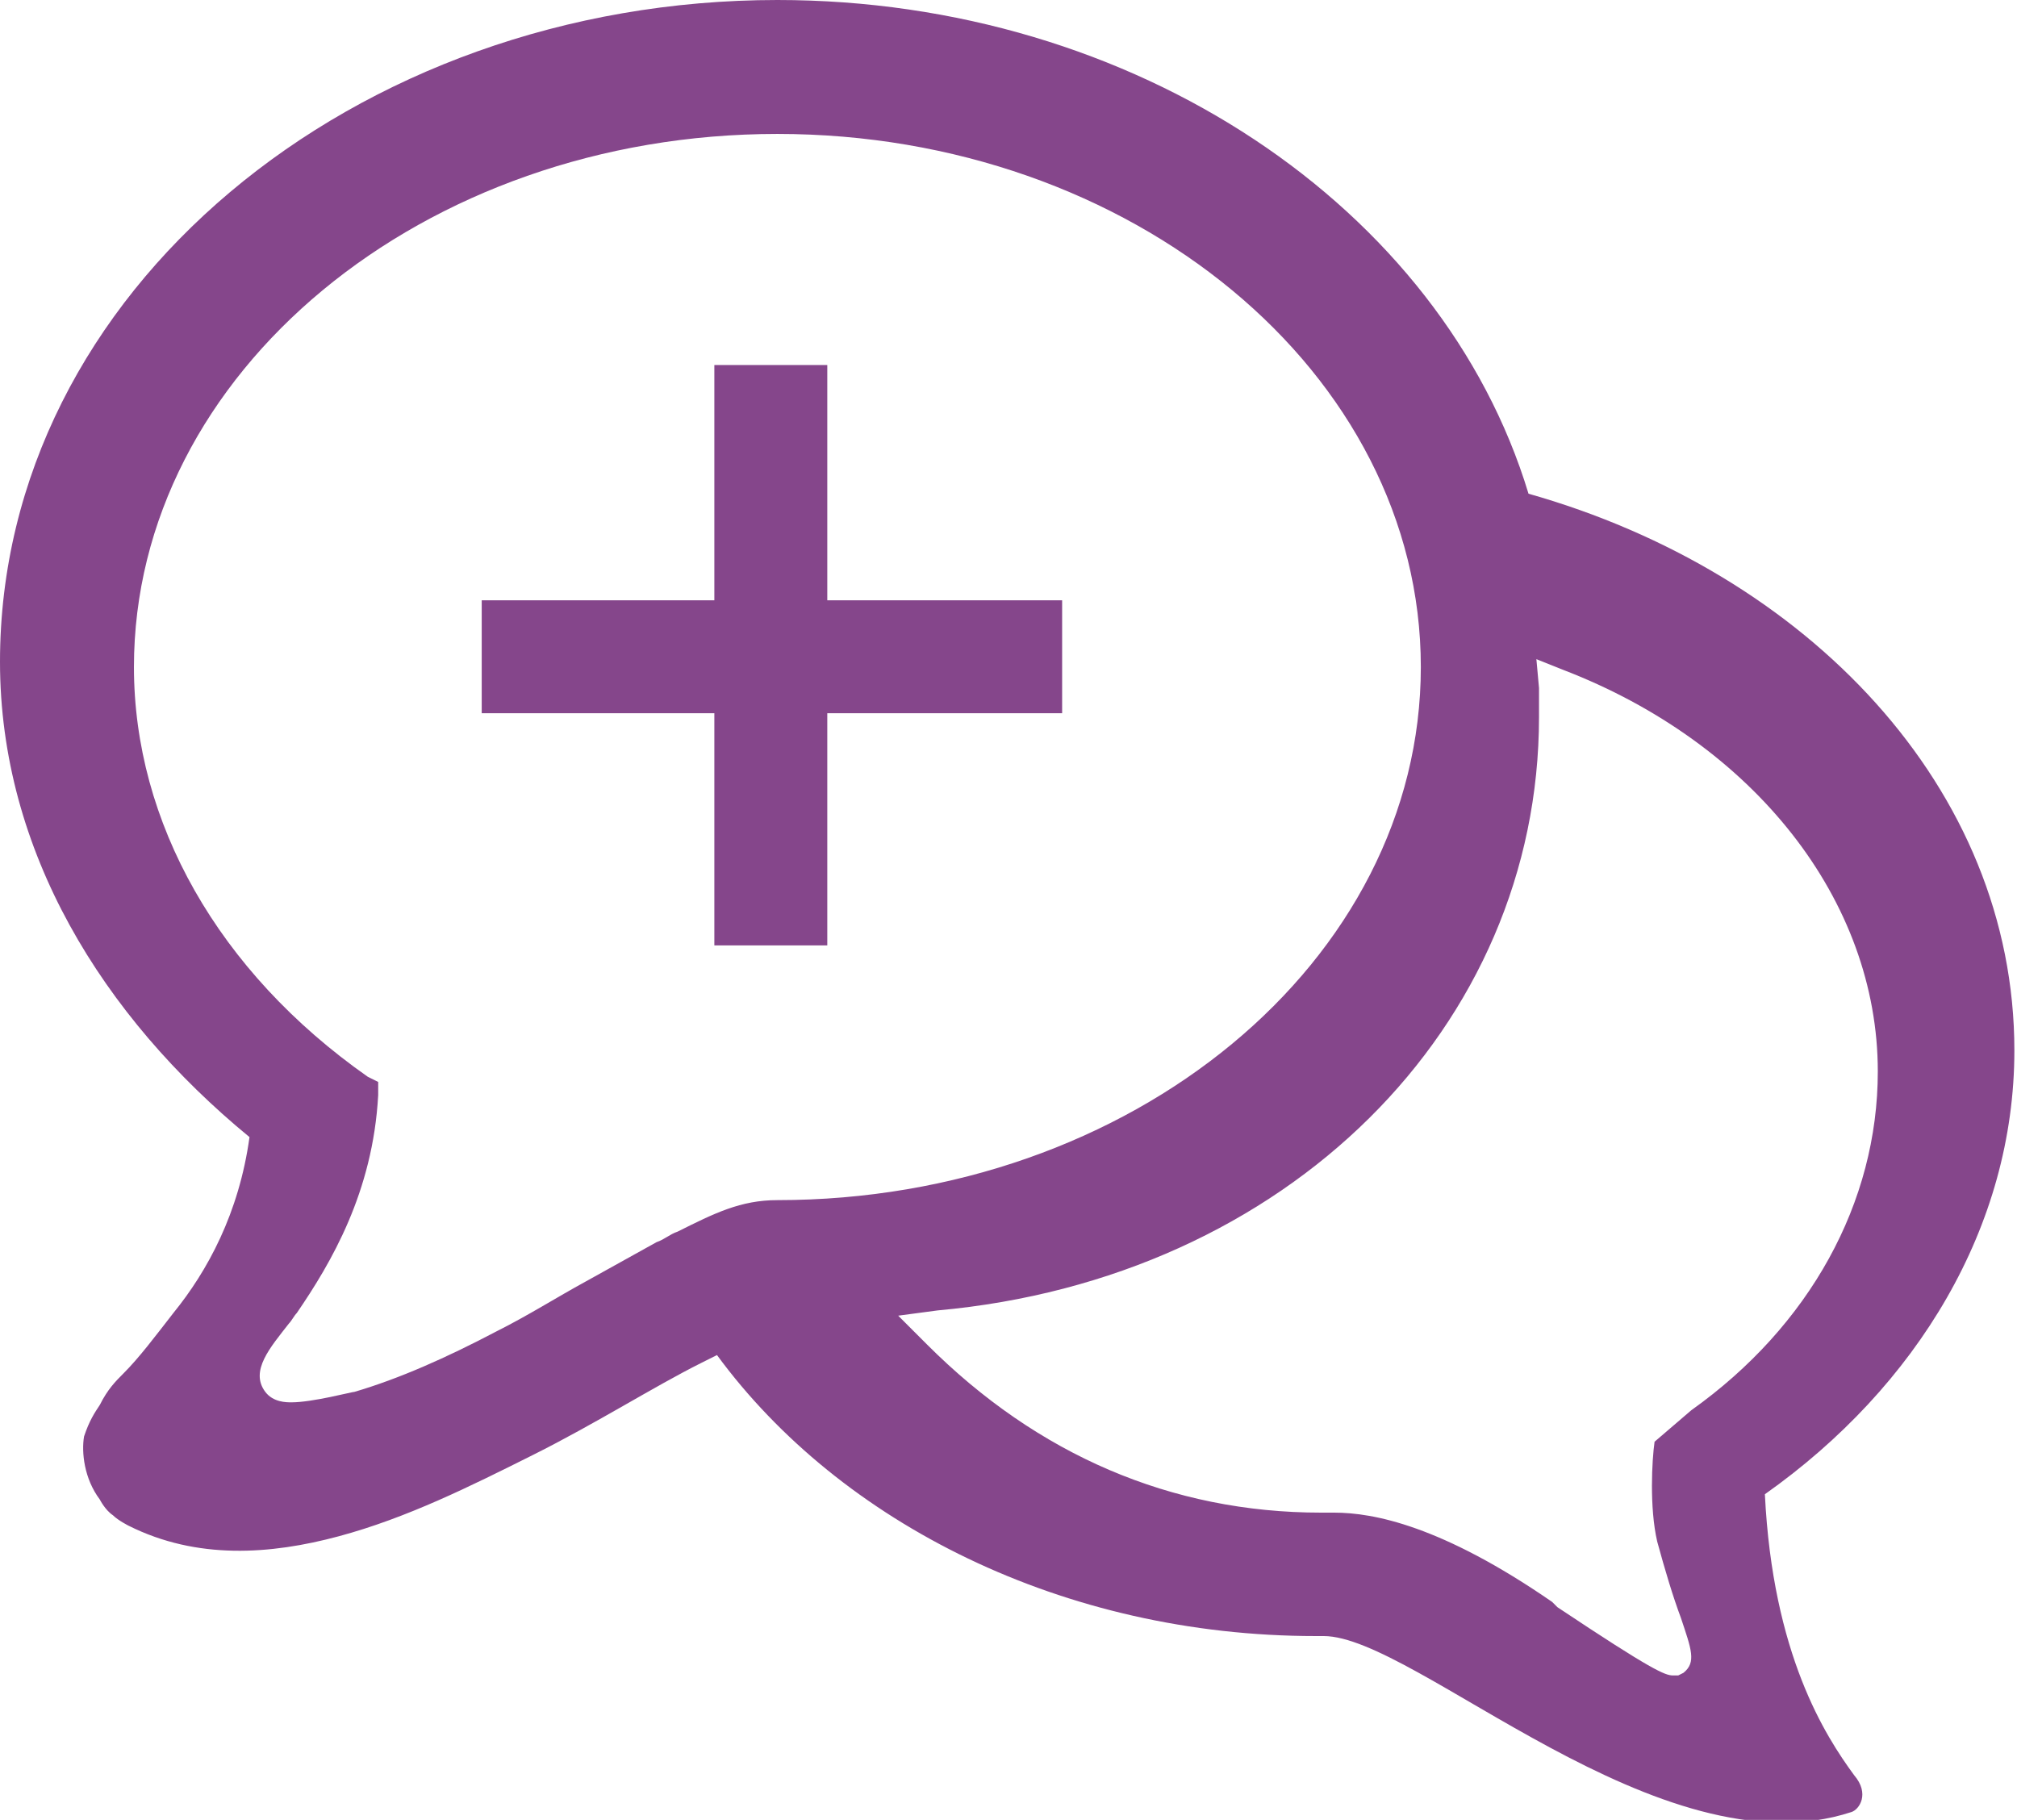 <?xml version="1.0" encoding="utf-8"?>
<!-- Generator: Adobe Illustrator 21.1.0, SVG Export Plug-In . SVG Version: 6.00 Build 0)  -->
<!DOCTYPE svg PUBLIC "-//W3C//DTD SVG 1.1//EN" "http://www.w3.org/Graphics/SVG/1.1/DTD/svg11.dtd">
<svg version="1.1" id="Layer_1" xmlns="http://www.w3.org/2000/svg" xmlns:xlink="http://www.w3.org/1999/xlink" x="0px" y="0px"
	 width="76.8px" height="69.3px" viewBox="0 0 76.8 69.3" style="enable-background:new 0 0 76.8 69.3;" xml:space="preserve">
<style type="text/css">
	.st0{fill:#85468B;}
	.st1{fill:#FFFFFF;}
</style>
<g>
	<path class="st0" d="M67.2,56.9c5.8-4.1,9.5-10.2,9.5-16.9c0-10-7.9-18.2-18.5-21.2C54.9,7.9,43.2,0,29.6,0C13.5,0,0,11.1,0,25.2
		c0,7.2,3.9,13.5,9.5,18.1c-0.4,2.9-1.6,5.1-2.9,6.7c-0.7,0.9-1.3,1.7-1.9,2.3c-0.3,0.3-0.6,0.6-0.9,1.2c-0.2,0.3-0.4,0.6-0.6,1.2
		c-0.1,0.6,0,1.6,0.6,2.4c0,0,0.2,0.4,0.5,0.6c0.2,0.2,0.6,0.4,0.6,0.4c2.6,1.3,5.4,1.1,8,0.4c2.6-0.7,5-1.9,7.4-3.1
		c2.4-1.2,4.6-2.6,6.4-3.5c0.2-0.1,0.4-0.2,0.6-0.3c4.7,6.4,13.2,10.7,22.8,10.7c0.1,0,0.2,0,0.3,0c3.5,0,12.8,9.1,20.1,6.7
		c0.3-0.1,0.7-0.7,0.1-1.4C69.5,66.1,67.5,63,67.2,56.9z M25.8,46.9c-0.3,0.1-0.5,0.3-0.8,0.4c-0.9,0.5-1.8,1-2.7,1.5
		c-1.1,0.6-2.2,1.3-3.4,1.9c-1.9,1-3.7,1.8-5.4,2.3c-0.1,0-1.6,0.4-2.4,0.4c-0.2,0-0.7,0-1-0.4c-0.6-0.8,0.2-1.7,0.9-2.6
		c0.1-0.1,0.2-0.3,0.3-0.4c1.3-1.9,2.9-4.6,3.1-8.3l0-0.5L14,41c-5.7-4-8.9-9.7-8.9-15.6c0-11.2,11-20.3,24.5-20.3
		c13.5,0,24.5,9.1,24.5,20.3c0,11.2-11,20.3-24.5,20.3C28.2,45.7,27.2,46.2,25.8,46.9z M64.1,63.7l-0.2,0.1h-0.2
		c-0.3,0-0.8-0.2-4.4-2.6l-0.1-0.1l-0.1-0.1c-4.2-2.9-6.8-3.4-8.3-3.4l-0.1,0c-0.1,0-0.2,0-0.4,0c-5.7,0-10.8-2.2-15-6.4l-1.1-1.1
		l1.5-0.2C49,48.7,58.6,39.1,58.6,27.3c0-0.3,0-0.7,0-1.1l-0.1-1.1l1,0.4c7.3,2.8,12,8.8,12,15.3c0,5-2.6,9.7-7.1,12.9L63,54.9
		c-0.1,0.7-0.2,2.5,0.1,3.8c0.3,1.1,0.6,2.1,0.9,2.9C64.4,62.8,64.6,63.3,64.1,63.7z"/>
	<g>
		<rect x="27.2" y="13.9" class="st0" width="4.3" height="22.1"/>
		
			<rect x="27.2" y="13.9" transform="matrix(-1.836970e-16 1 -1 -1.836970e-16 54.342 -4.341)" class="st0" width="4.3" height="22.1"/>
	</g>
</g>
</svg>
